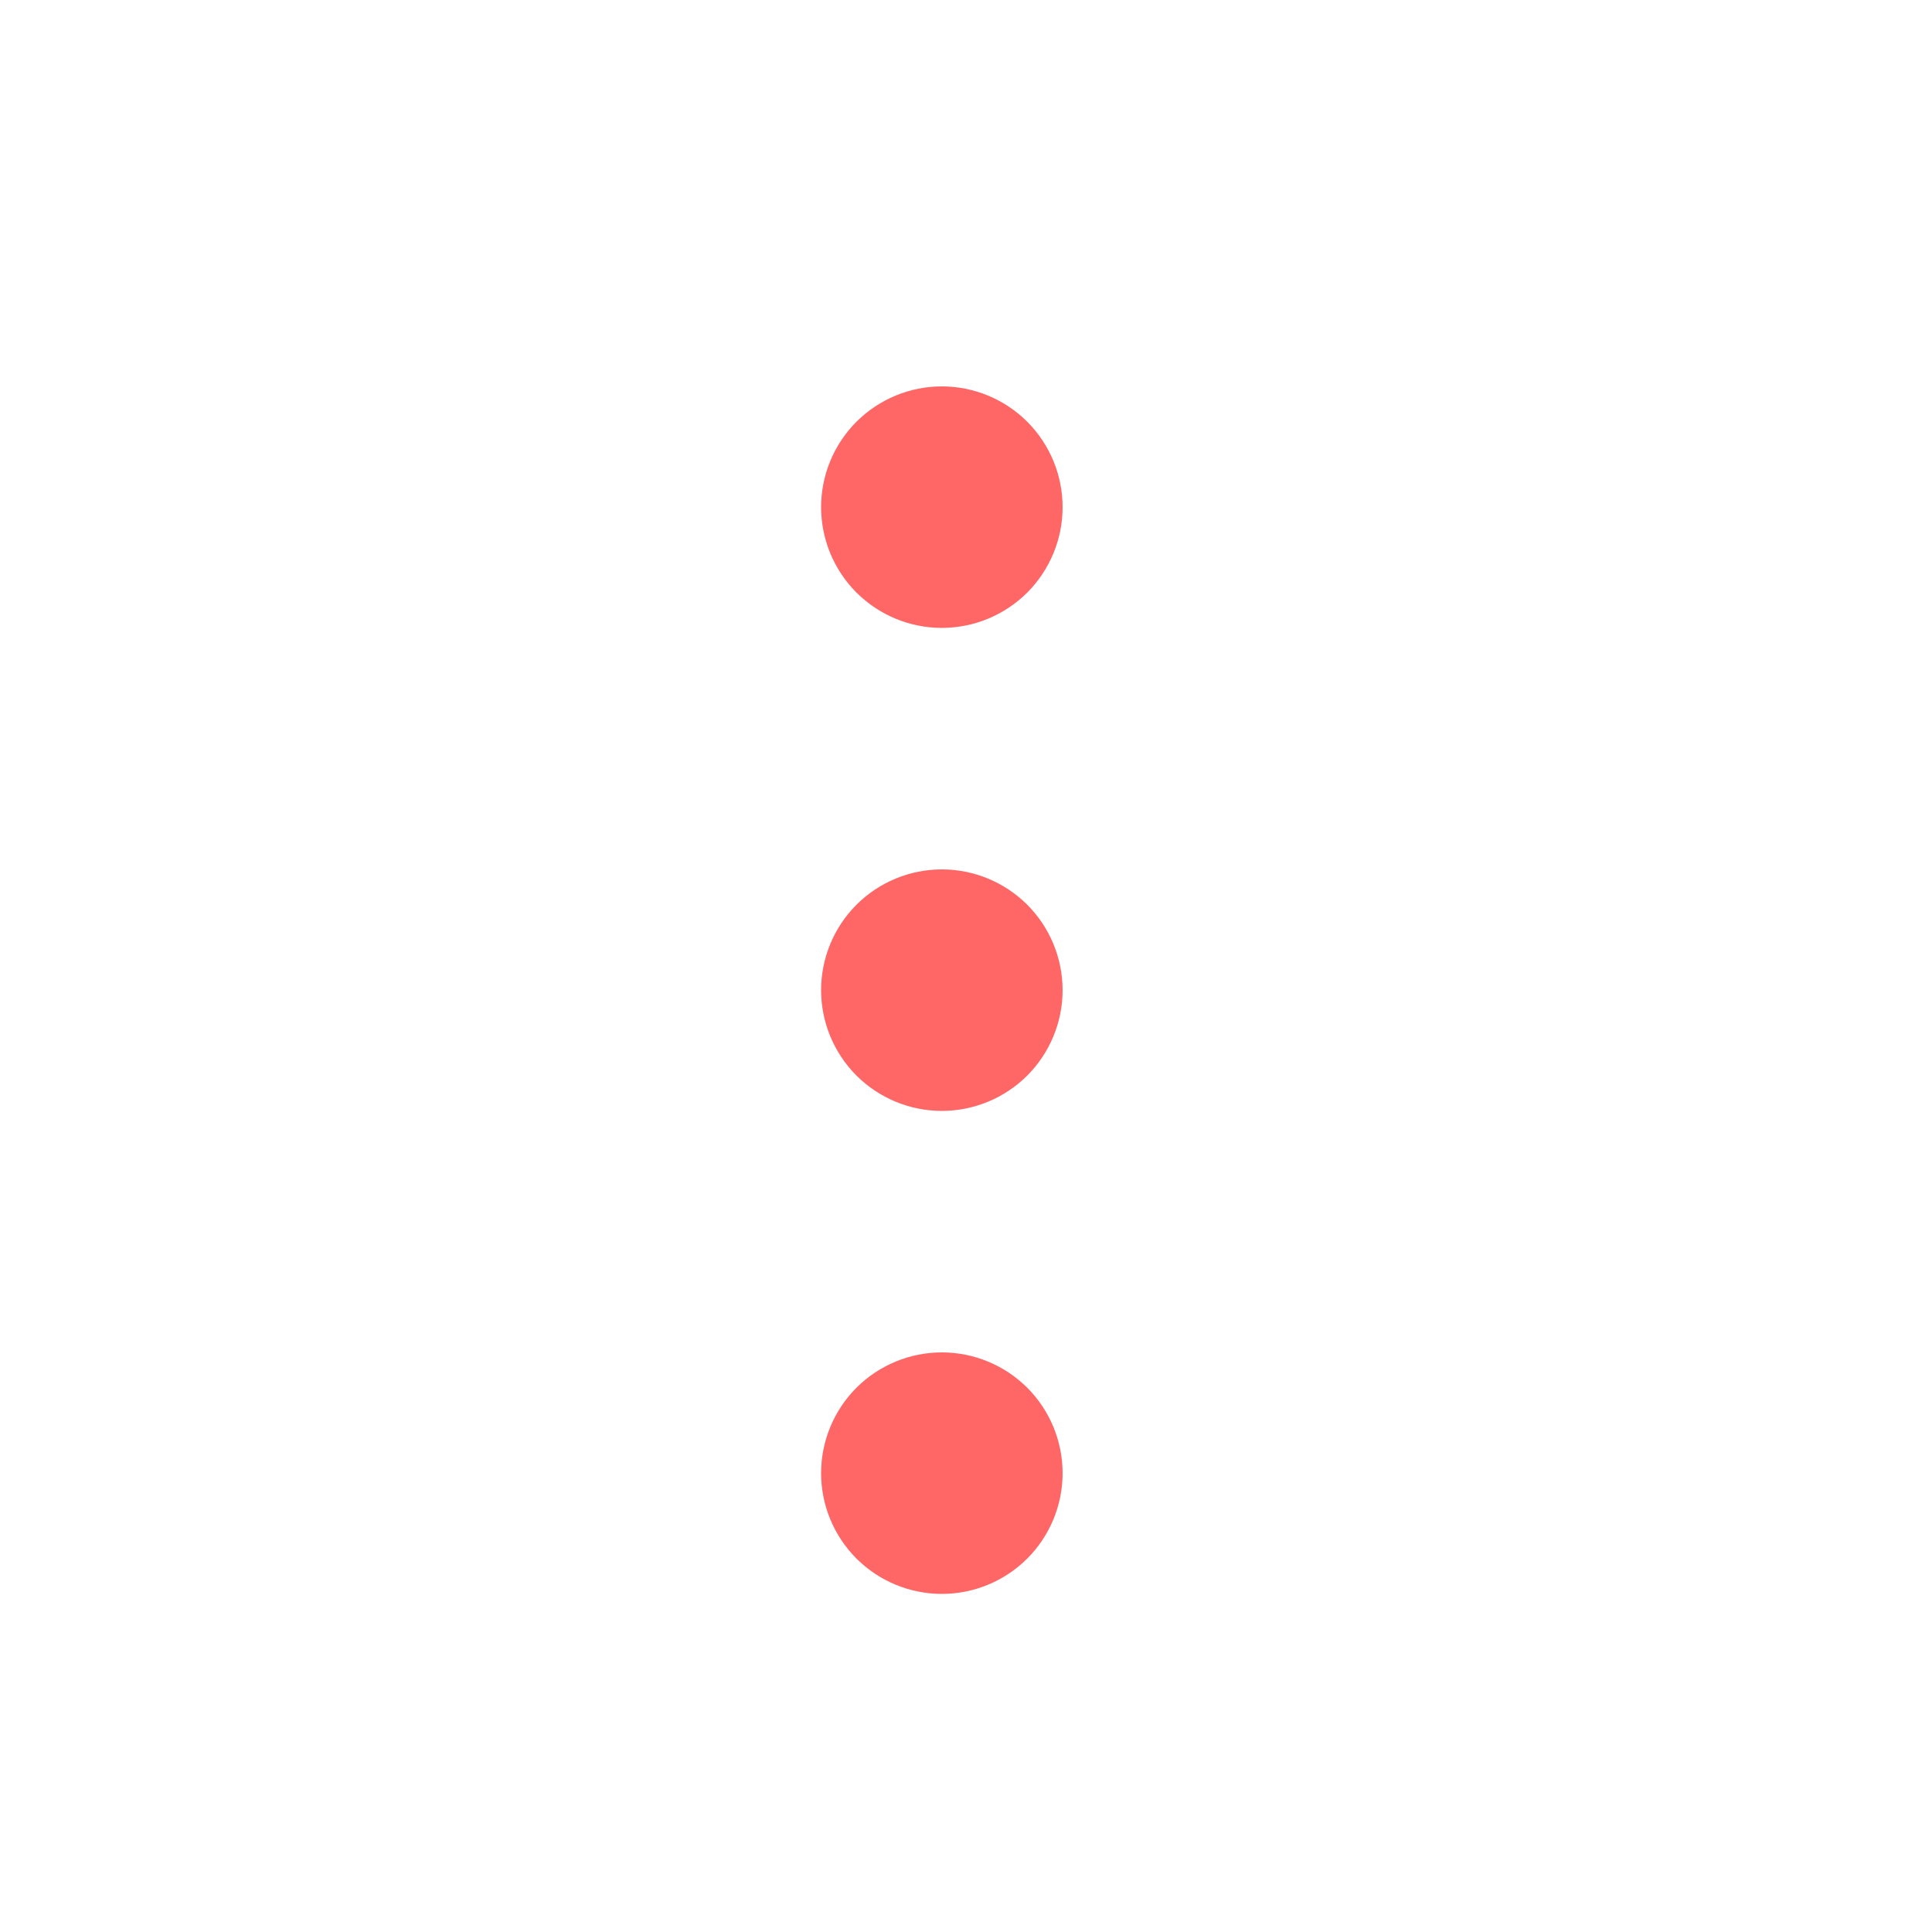 <svg width="24" height="24" viewBox="0 0 24 24" fill="none" xmlns="http://www.w3.org/2000/svg">
<g id="pepicons-pencil:dots-x">
<path id="Vector" d="M11.7 16.8C12.098 16.8 12.479 16.958 12.761 17.239C13.042 17.521 13.2 17.902 13.2 18.3C13.2 18.698 13.042 19.079 12.761 19.361C12.479 19.642 12.098 19.8 11.7 19.8C11.302 19.8 10.921 19.642 10.639 19.361C10.358 19.079 10.2 18.698 10.2 18.3C10.2 17.902 10.358 17.521 10.639 17.239C10.921 16.958 11.302 16.8 11.7 16.8ZM11.7 10.8C12.098 10.8 12.479 10.958 12.761 11.239C13.042 11.521 13.2 11.902 13.2 12.3C13.2 12.698 13.042 13.079 12.761 13.361C12.479 13.642 12.098 13.8 11.7 13.8C11.302 13.8 10.921 13.642 10.639 13.361C10.358 13.079 10.2 12.698 10.2 12.3C10.2 11.902 10.358 11.521 10.639 11.239C10.921 10.958 11.302 10.8 11.7 10.8ZM11.7 4.8C12.098 4.8 12.479 4.958 12.761 5.239C13.042 5.521 13.2 5.902 13.2 6.3C13.2 6.698 13.042 7.079 12.761 7.361C12.479 7.642 12.098 7.8 11.7 7.8C11.302 7.8 10.921 7.642 10.639 7.361C10.358 7.079 10.2 6.698 10.2 6.3C10.2 5.902 10.358 5.521 10.639 5.239C10.921 4.958 11.302 4.8 11.7 4.8Z" fill="#FF6767"/>
</g>
</svg>
